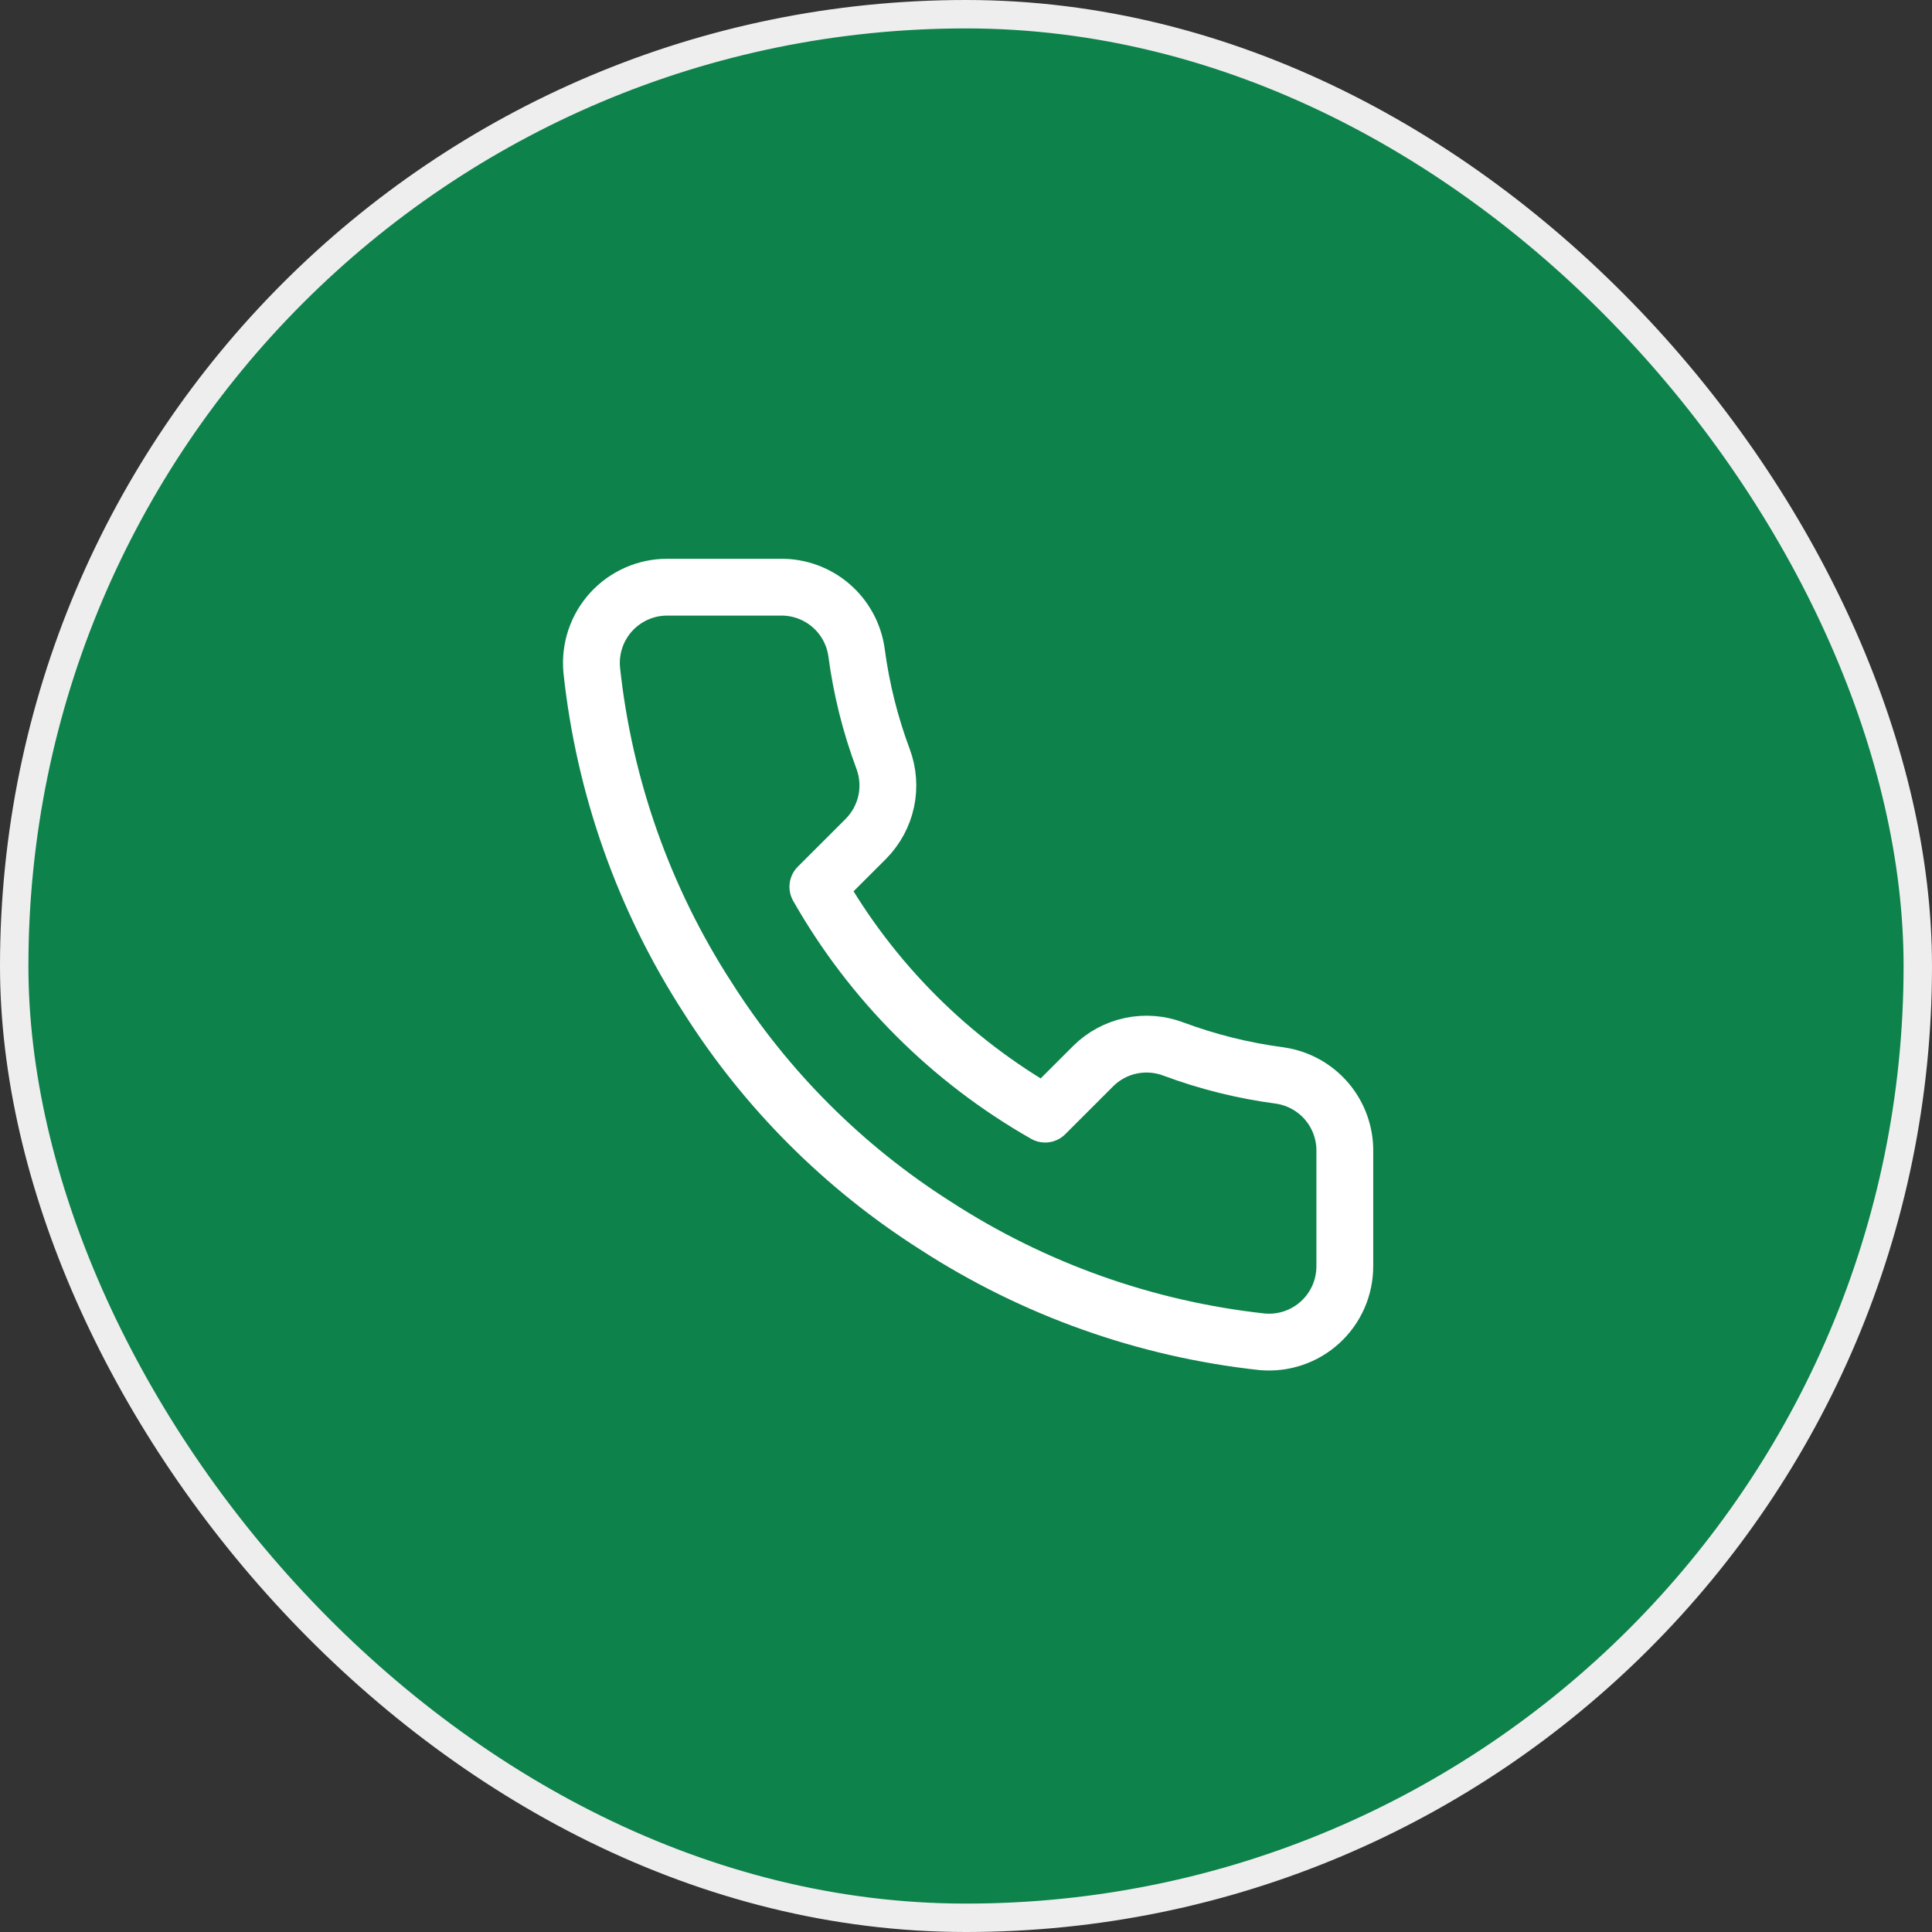 <svg width="68" height="68" viewBox="0 0 68 68" fill="none" xmlns="http://www.w3.org/2000/svg">
<rect x="0" y="0" width="68" height="68" fill="#333333" stroke="none"/>
<rect x="0.5" y="0.5" width="67" height="67" rx="33.5" fill="#0D824B"/>
<path d="M47.333 40.56V44.56C47.334 44.931 47.258 45.299 47.11 45.639C46.961 45.979 46.743 46.285 46.469 46.536C46.195 46.787 45.872 46.978 45.521 47.097C45.169 47.216 44.796 47.26 44.426 47.227C40.323 46.781 36.382 45.379 32.92 43.133C29.698 41.086 26.967 38.355 24.92 35.133C22.666 31.655 21.264 27.695 20.826 23.573C20.793 23.205 20.837 22.833 20.955 22.482C21.073 22.131 21.263 21.809 21.513 21.535C21.762 21.262 22.066 21.044 22.405 20.894C22.743 20.744 23.109 20.667 23.48 20.667H27.48C28.127 20.66 28.754 20.889 29.245 21.311C29.735 21.733 30.056 22.319 30.146 22.96C30.315 24.24 30.628 25.497 31.08 26.707C31.259 27.184 31.298 27.703 31.192 28.201C31.085 28.7 30.838 29.157 30.48 29.52L28.786 31.213C30.684 34.551 33.448 37.315 36.786 39.213L38.48 37.52C38.842 37.161 39.3 36.914 39.798 36.808C40.297 36.702 40.816 36.741 41.293 36.92C42.503 37.371 43.76 37.684 45.04 37.853C45.687 37.945 46.279 38.271 46.702 38.77C47.124 39.269 47.349 39.906 47.333 40.56Z" stroke="white" stroke-width="2" stroke-linecap="round" stroke-linejoin="round"/>
<rect x="0.5" y="0.5" width="67" height="67" rx="33.5" stroke="#EEEEEE"/>
</svg>
